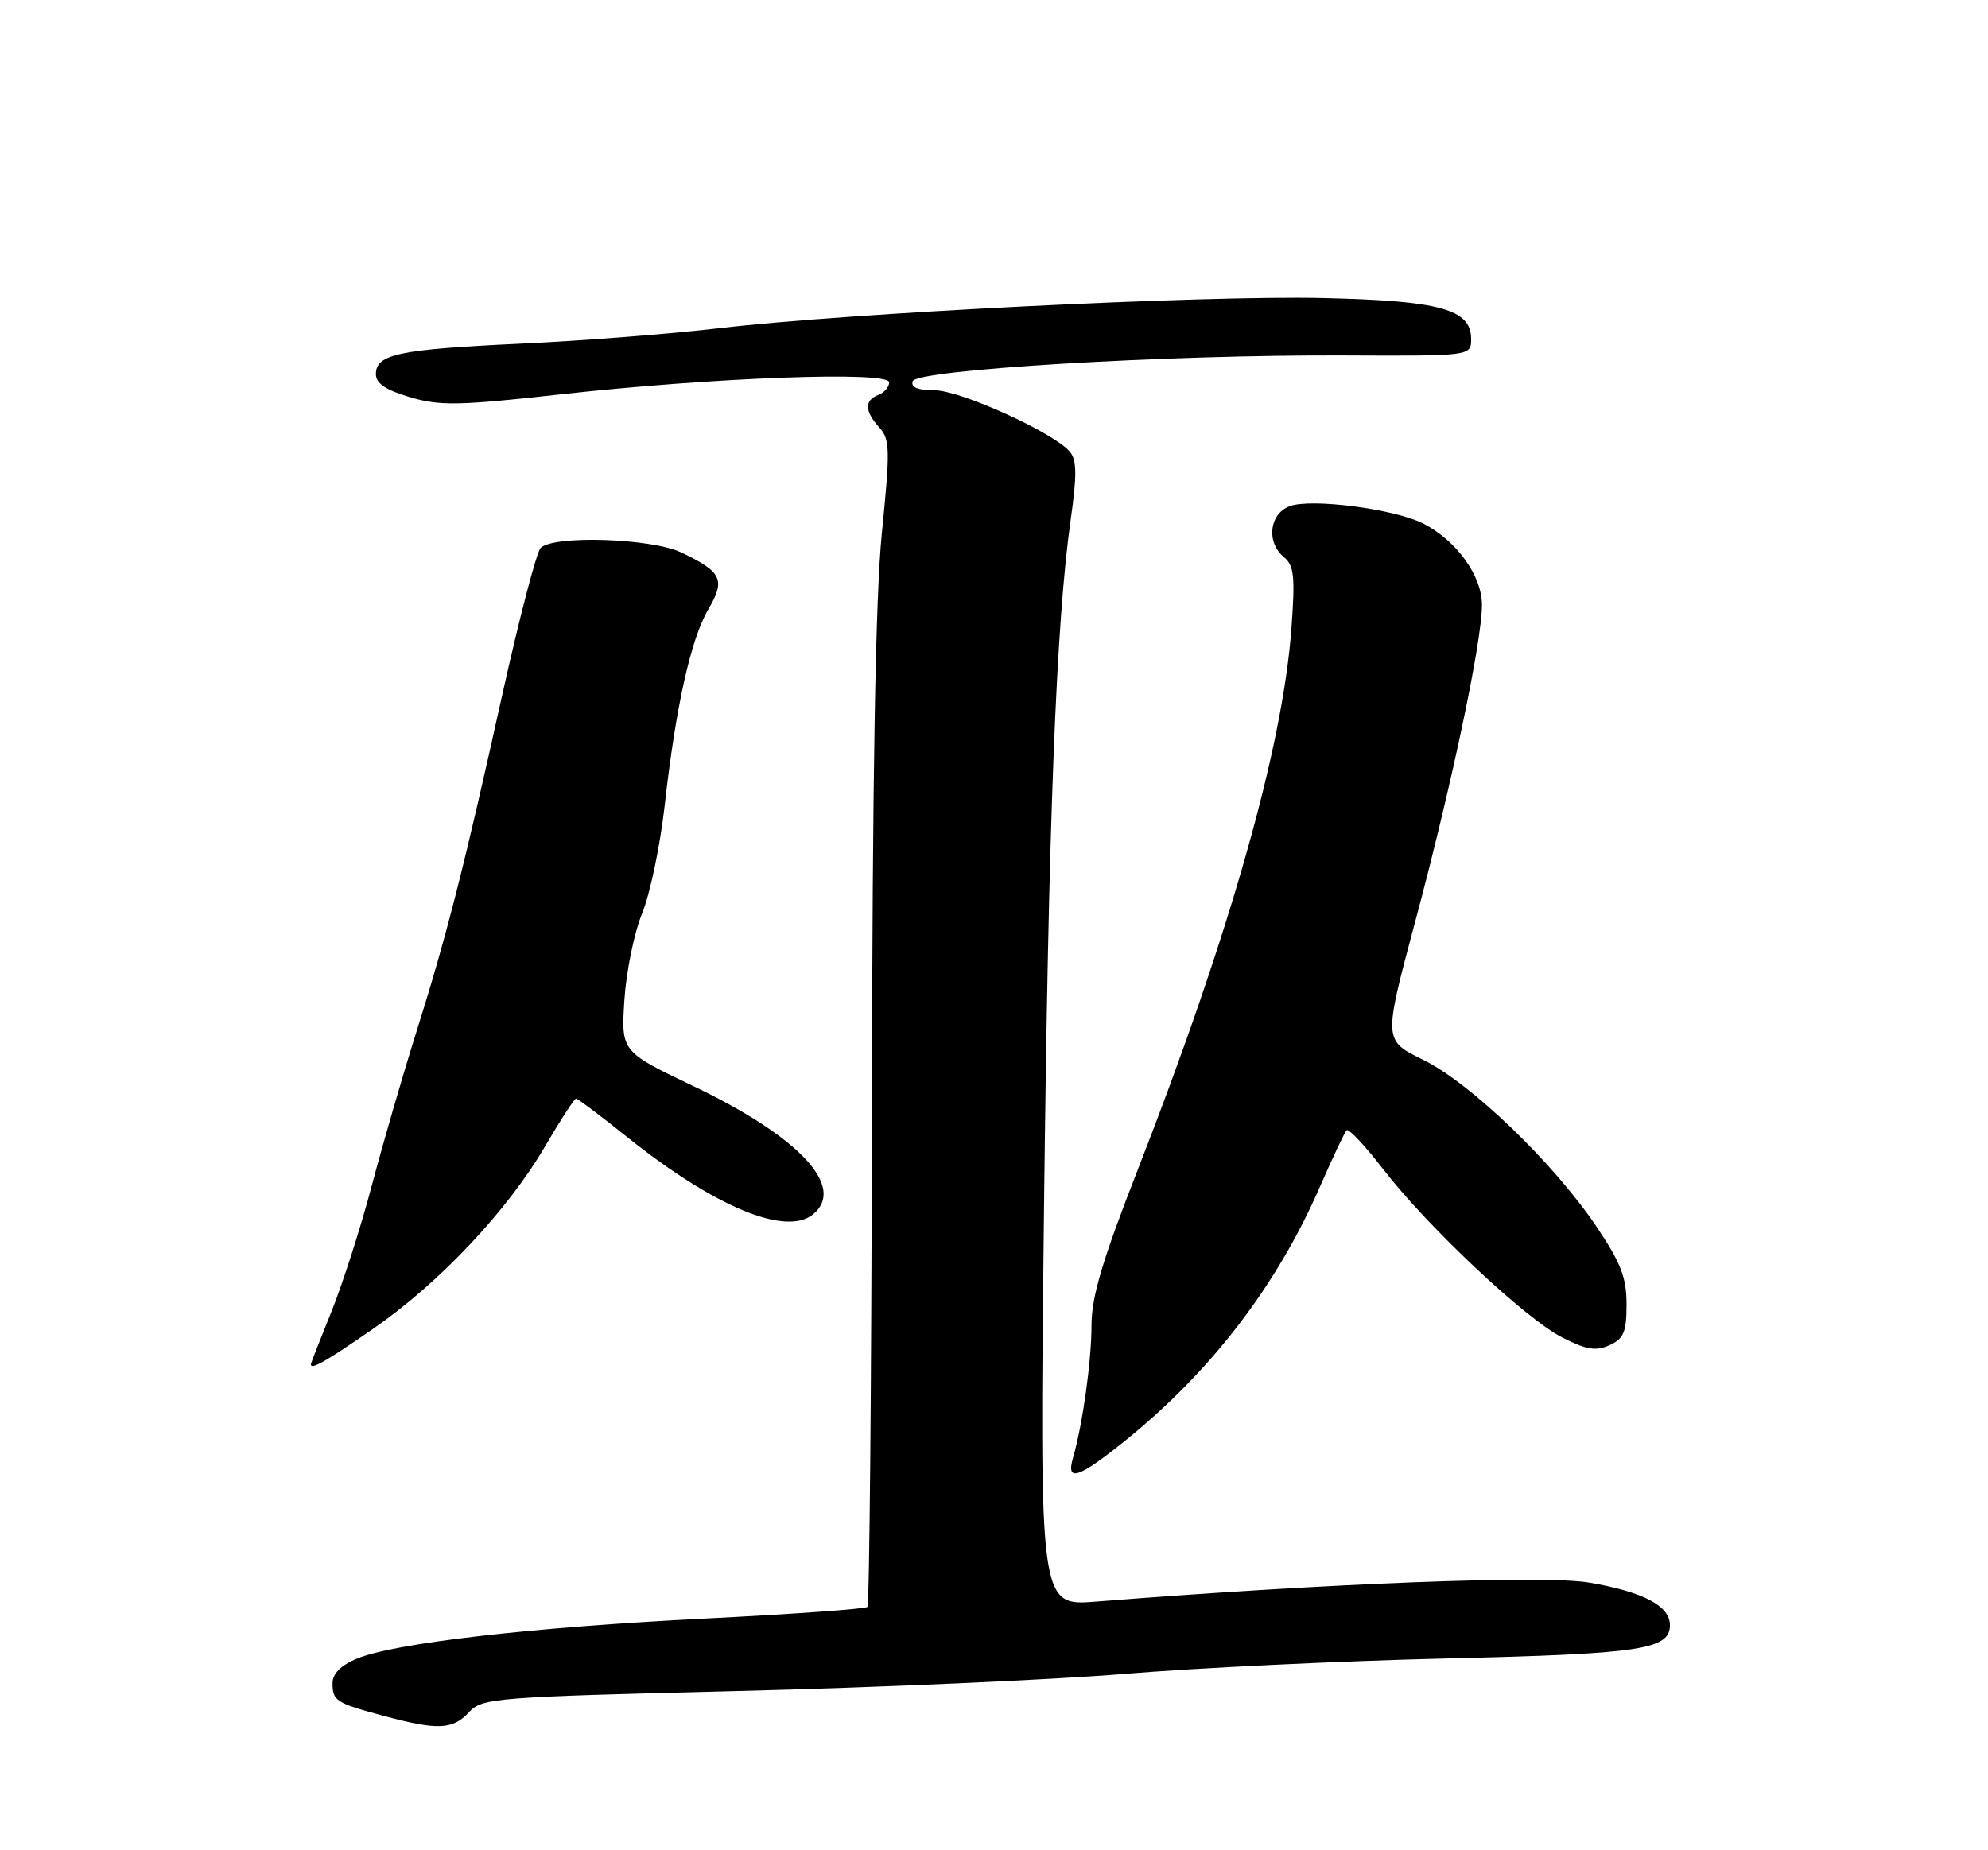 <?xml version="1.0" encoding="UTF-8" standalone="no"?>
<!DOCTYPE svg PUBLIC "-//W3C//DTD SVG 1.1//EN" "http://www.w3.org/Graphics/SVG/1.1/DTD/svg11.dtd" >
<svg xmlns="http://www.w3.org/2000/svg" xmlns:xlink="http://www.w3.org/1999/xlink" version="1.1" viewBox="0 0 275 256">
 <g >
 <path fill="currentColor"
d=" M 64.86 236.92 C 66.71 234.93 68.23 234.81 102.15 233.97 C 121.59 233.49 145.64 232.42 155.59 231.60 C 165.54 230.77 185.57 229.81 200.09 229.47 C 227.03 228.84 231.00 228.24 231.00 224.85 C 231.00 222.20 227.35 220.27 219.87 218.98 C 213.65 217.91 183.74 219.06 151.64 221.60 C 143.79 222.23 143.79 222.23 144.41 167.93 C 145.03 113.29 146.09 86.07 148.13 71.74 C 148.98 65.74 148.95 63.65 148.00 62.51 C 145.83 59.89 132.87 54.00 129.28 54.00 C 126.97 54.00 125.97 53.59 126.25 52.75 C 126.78 51.14 161.55 49.06 186.00 49.18 C 203.50 49.26 203.50 49.26 203.50 46.89 C 203.50 42.79 199.21 41.61 183.00 41.24 C 166.34 40.86 117.21 43.32 99.50 45.41 C 92.90 46.19 80.53 47.16 72.00 47.55 C 55.16 48.34 52.00 49.00 52.00 51.76 C 52.00 53.05 53.35 53.96 56.73 54.96 C 60.87 56.18 63.45 56.13 77.48 54.57 C 98.72 52.21 123.00 51.32 123.00 52.90 C 123.00 53.54 122.33 54.32 121.50 54.64 C 119.55 55.39 119.60 56.90 121.64 59.15 C 123.12 60.79 123.15 62.18 121.99 73.73 C 121.10 82.59 120.68 107.22 120.61 154.17 C 120.55 191.38 120.27 222.06 119.99 222.34 C 119.72 222.62 109.59 223.34 97.49 223.95 C 73.41 225.16 54.51 227.34 49.33 229.51 C 47.14 230.42 46.00 231.58 46.00 232.89 C 46.00 235.34 46.45 235.63 53.14 237.43 C 60.54 239.42 62.62 239.33 64.86 236.92 Z  M 155.75 199.25 C 167.55 189.71 176.64 177.85 182.59 164.19 C 184.34 160.18 186.00 156.66 186.28 156.38 C 186.56 156.11 188.80 158.49 191.27 161.69 C 197.42 169.68 210.98 182.44 216.08 185.04 C 219.45 186.76 220.76 186.98 222.65 186.12 C 224.62 185.22 225.00 184.30 225.00 180.47 C 225.00 176.75 224.21 174.72 220.83 169.70 C 214.93 160.92 203.42 149.84 196.87 146.64 C 191.37 143.95 191.37 143.95 195.71 127.72 C 200.77 108.84 205.00 88.77 205.00 83.70 C 205.00 79.69 201.52 74.84 196.94 72.47 C 193.00 70.43 181.38 68.91 178.40 70.04 C 175.56 71.12 175.13 75.04 177.63 77.11 C 179.01 78.25 179.17 79.81 178.64 86.98 C 177.42 103.48 170.07 129.37 157.39 161.84 C 152.49 174.38 151.00 179.39 150.99 183.34 C 150.99 188.32 149.76 197.11 148.42 201.75 C 147.44 205.13 149.21 204.53 155.75 199.25 Z  M 51.65 183.83 C 60.77 177.52 70.19 167.53 75.38 158.64 C 77.52 154.99 79.45 152.00 79.69 152.00 C 79.92 152.00 83.12 154.41 86.80 157.36 C 98.88 167.01 108.76 171.11 112.49 168.00 C 117.05 164.23 110.56 157.28 95.98 150.31 C 85.92 145.50 85.92 145.50 86.37 138.39 C 86.62 134.48 87.72 129.08 88.82 126.39 C 89.92 123.70 91.32 117.00 91.94 111.50 C 93.48 97.74 95.57 88.40 98.00 84.27 C 100.39 80.22 99.86 79.11 94.21 76.43 C 90.07 74.47 76.57 74.03 74.79 75.81 C 74.22 76.38 71.83 85.55 69.47 96.17 C 64.17 120.12 61.76 129.59 57.53 143.00 C 55.71 148.78 52.97 158.22 51.44 164.00 C 49.92 169.78 47.39 177.65 45.84 181.50 C 44.28 185.35 43.01 188.61 43.00 188.75 C 42.99 189.57 44.98 188.44 51.65 183.83 Z "/>
</g>
</svg>
